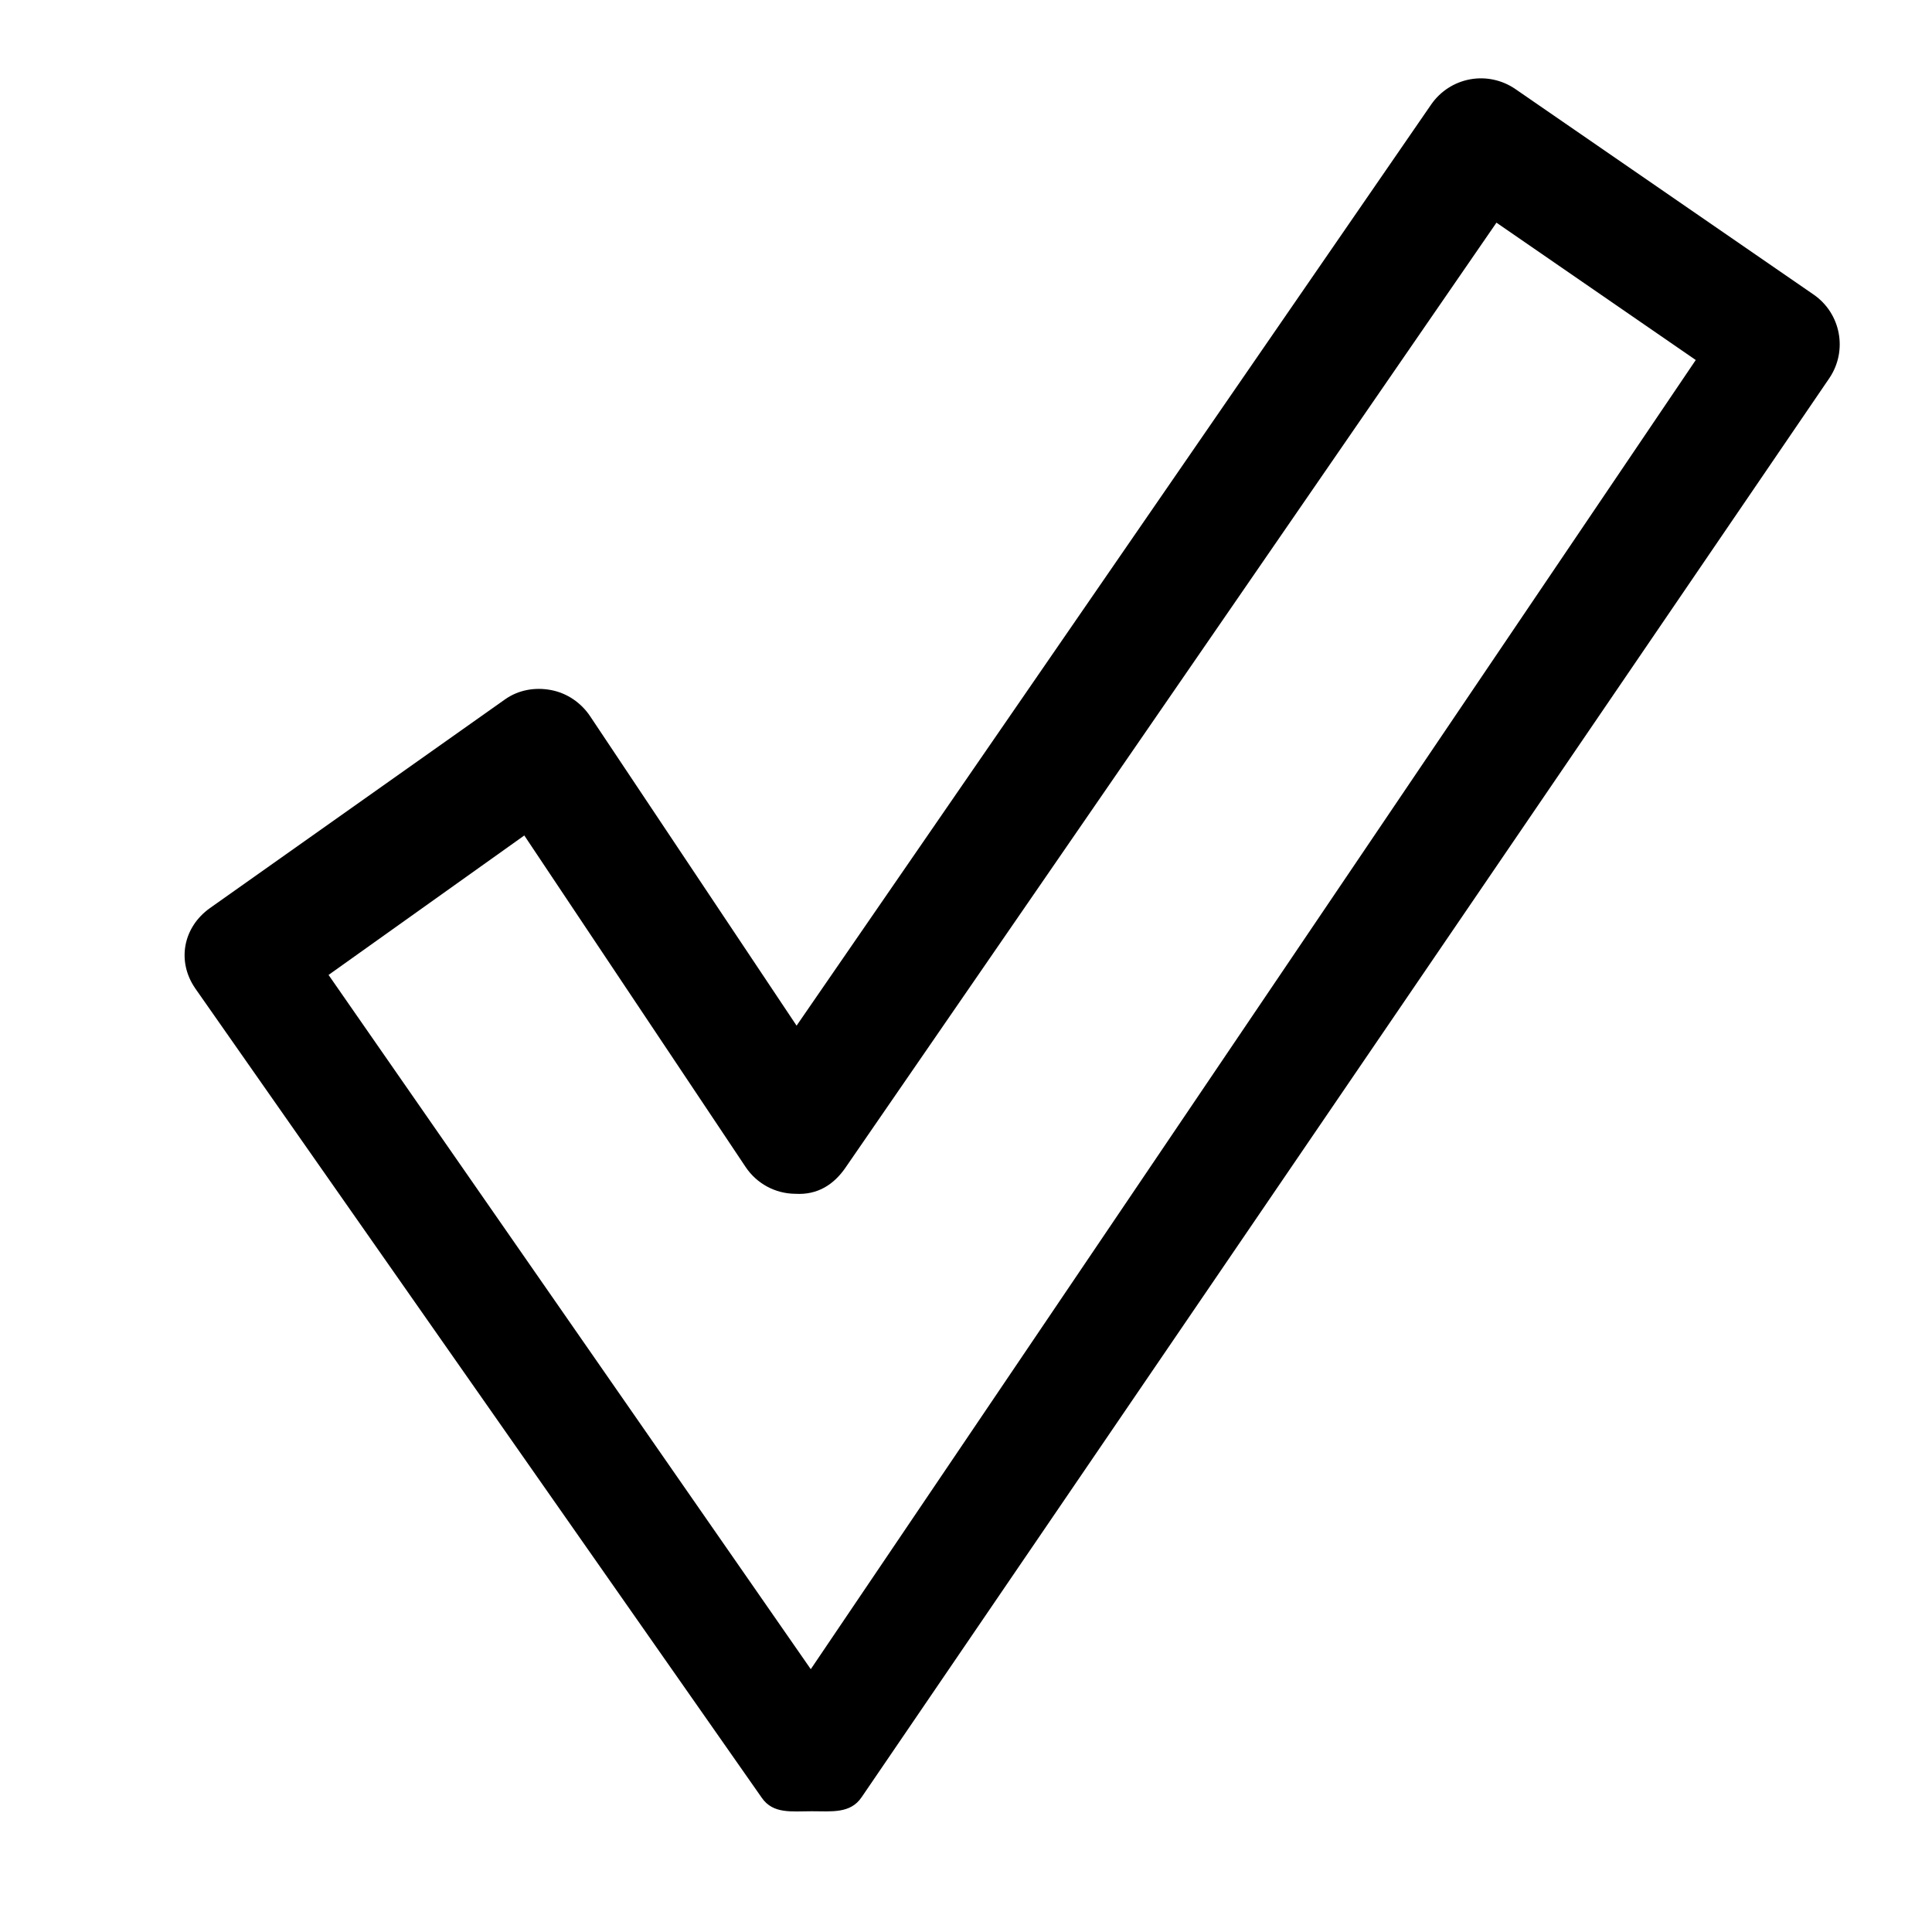 <?xml version="1.0" encoding="utf-8"?>
<!-- Generator: Adobe Illustrator 17.1.0, SVG Export Plug-In . SVG Version: 6.00 Build 0)  -->
<!DOCTYPE svg PUBLIC "-//W3C//DTD SVG 1.1//EN" "http://www.w3.org/Graphics/SVG/1.1/DTD/svg11.dtd">
<svg version="1.1" xmlns="http://www.w3.org/2000/svg" xmlns:xlink="http://www.w3.org/1999/xlink" x="0px" y="0px"
	 viewBox="0 0 32 32" enable-background="new 0 0 32 32" xml:space="preserve">
<g id="line" display="none">
	<g display="inline">
		<polygon fill="#FFFFFF" stroke="#000000" stroke-width="2" stroke-linejoin="round" stroke-miterlimit="10" points="4.057,15.908 
			8.943,12.425 13.18,18.772 24.529,2.298 29.471,5.702 13.44,29.417 		"/>
	</g>
</g>
<g id="rasterized">
	<g>
		<g>
			<path d="M13.44,30c-0.328,0-0.634,0.048-0.821-0.221L3.236,16.374c-0.312-0.45-0.205-1.015,0.241-1.333l4.886-3.456
				c0.221-0.157,0.494-0.206,0.761-0.156c0.266,0.049,0.501,0.21,0.651,0.435l3.419,5.124L23.706,1.729
				c0.151-0.218,0.382-0.367,0.643-0.415c0.26-0.048,0.53,0.01,0.749,0.16l4.941,3.405c0.452,0.312,0.568,0.929,0.261,1.384
				l-16.03,23.506C14.084,30.042,13.776,30,13.447,30C13.445,30,13.442,30,13.44,30z M5.442,16.148l7.987,11.499L28.087,5.963
				l-3.301-2.275L14.004,19.34c-0.188,0.273-0.456,0.456-0.831,0.433c-0.332-0.002-0.64-0.169-0.824-0.445l-3.665-5.49L5.442,16.148
				z"/>
		</g>
	</g>
</g>
</svg>
